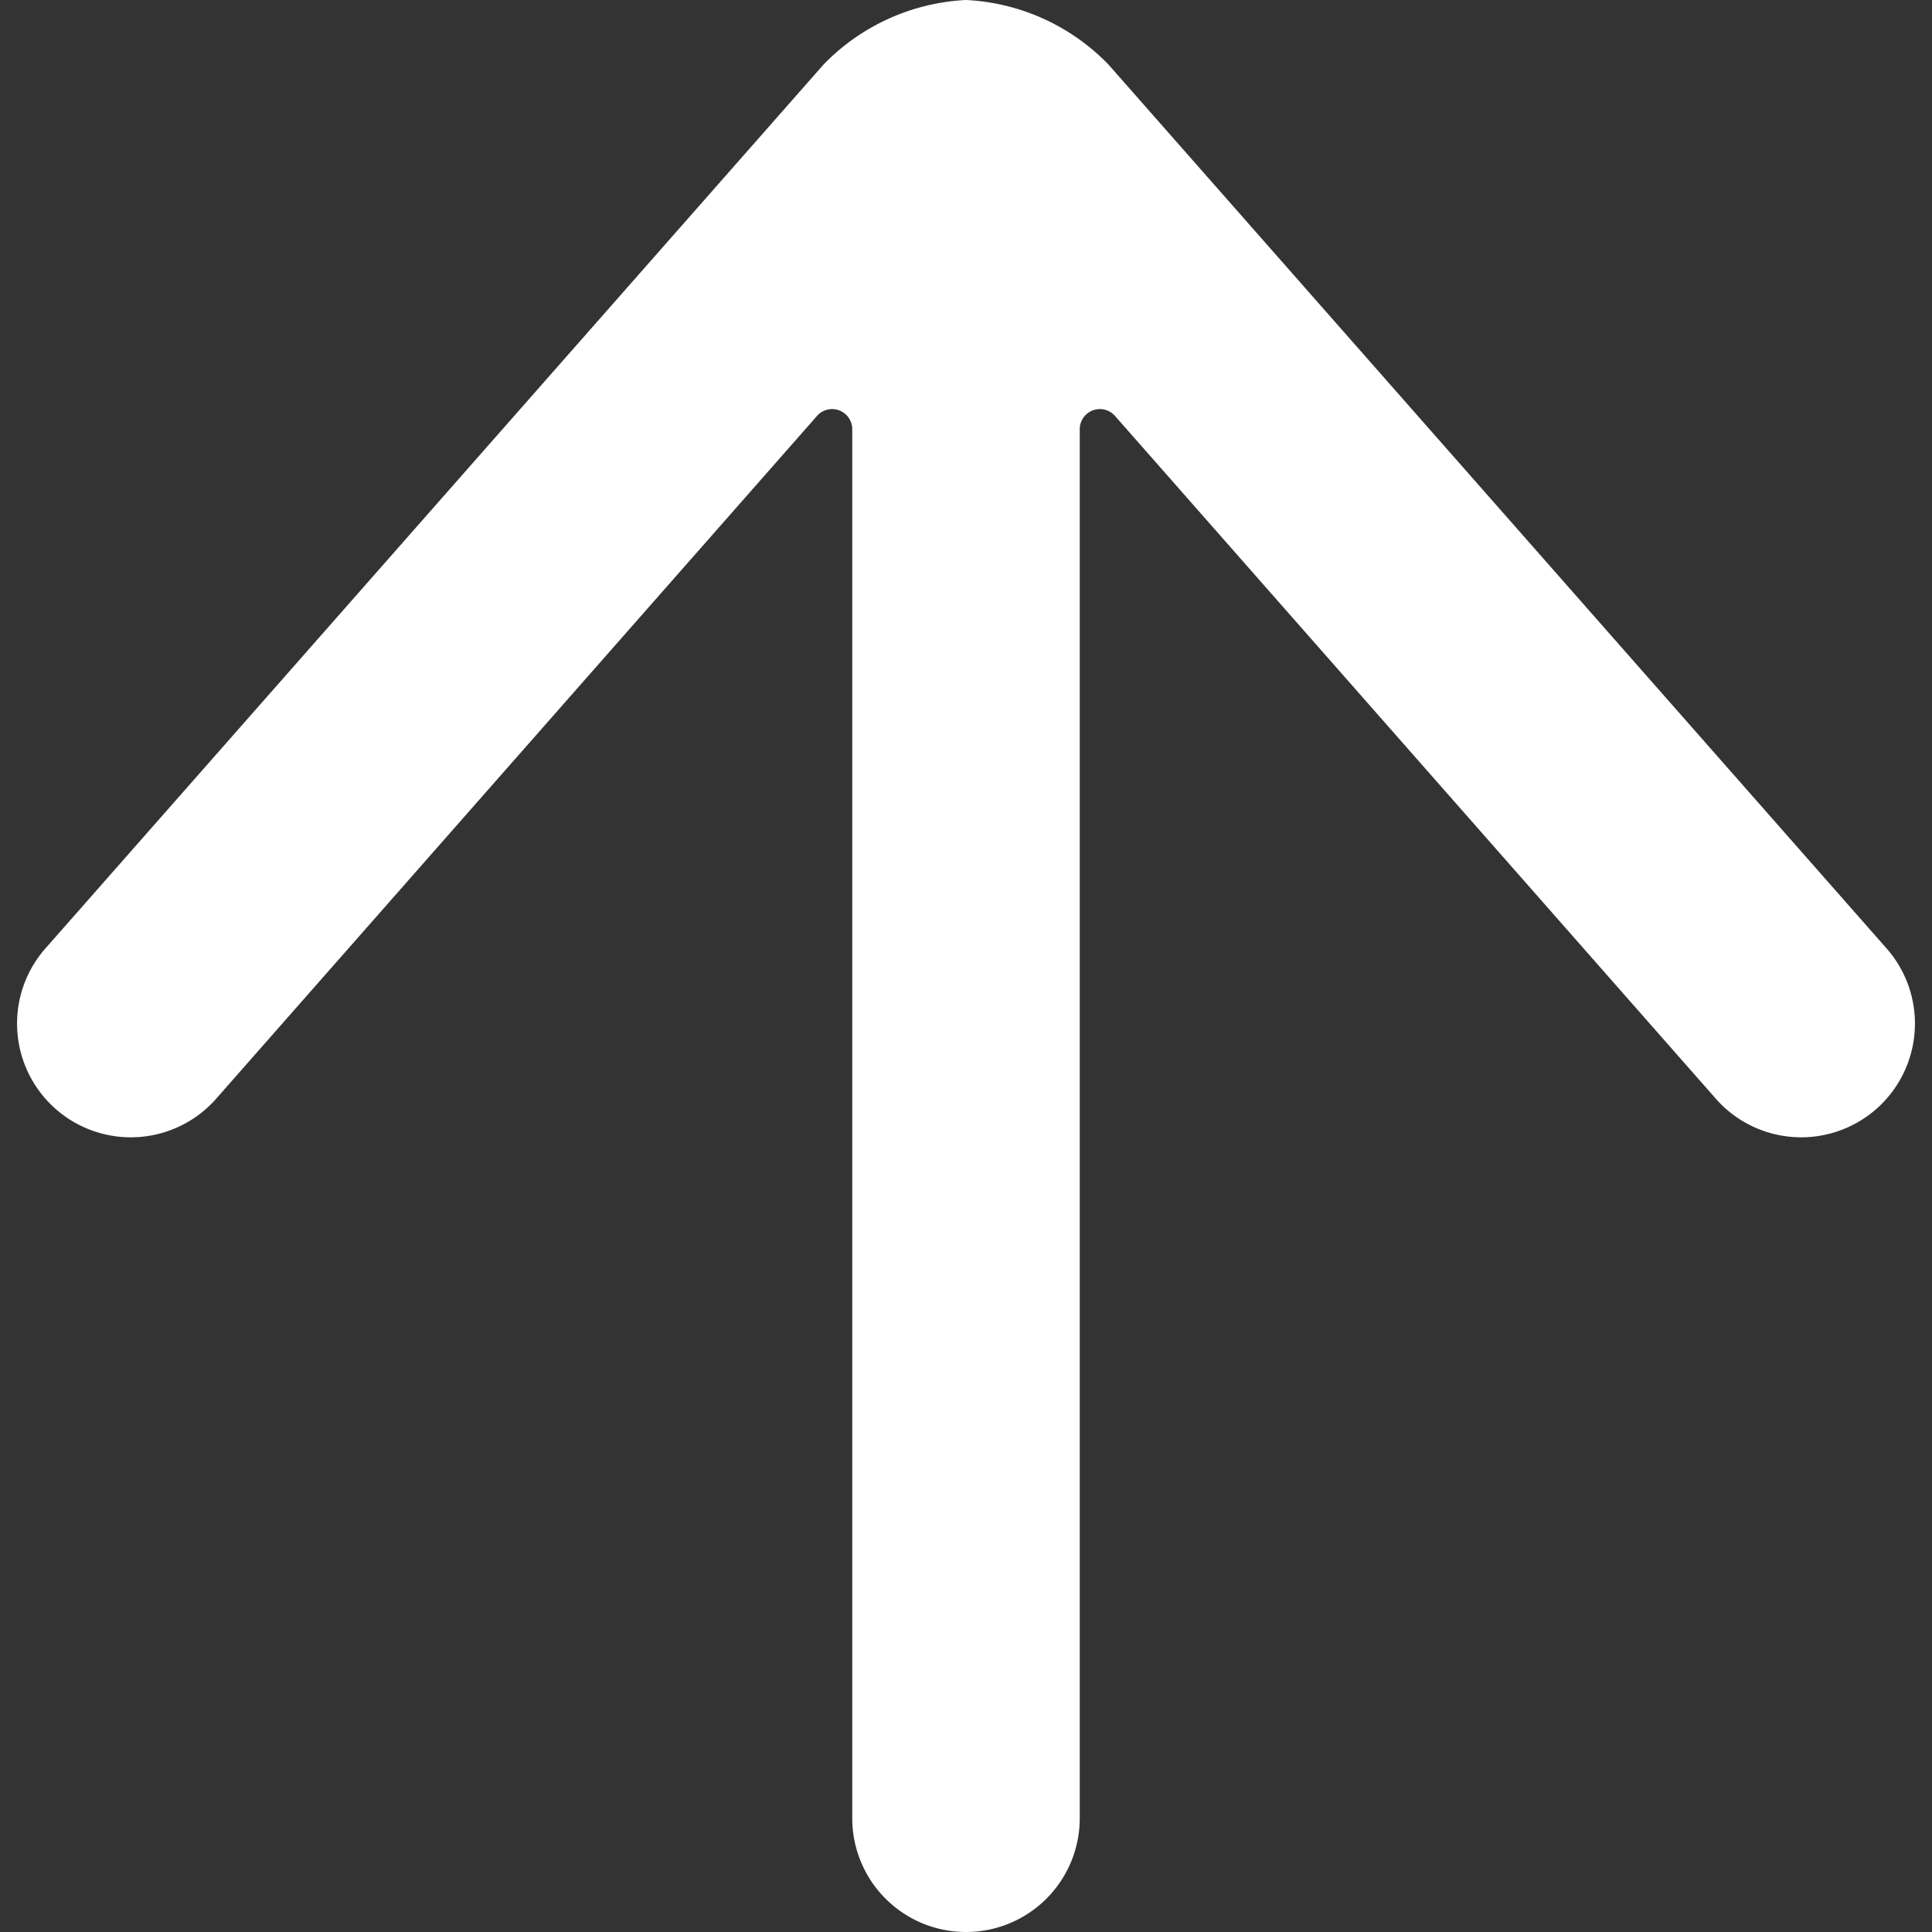 <svg id="Bold" xmlns="http://www.w3.org/2000/svg" viewBox="0 0 24 24"><rect x="0" y="0" width="24" height="24" fill="#333333" stroke="none"/><title>arrow-up</title><path d="M23.421,11.765,13.768.8A2.641,2.641,0,0,0,12,0a2.645,2.645,0,0,0-1.768.8L.579,11.765A1.413,1.413,0,1,0,2.7,13.632l7.45-8.466a.25.25,0,0,1,.437.166V22.587a1.413,1.413,0,1,0,2.826,0V5.332a.25.25,0,0,1,.438-.165L21.3,13.632a1.413,1.413,0,1,0,2.121-1.867Z" fill="#ffffff"/></svg>